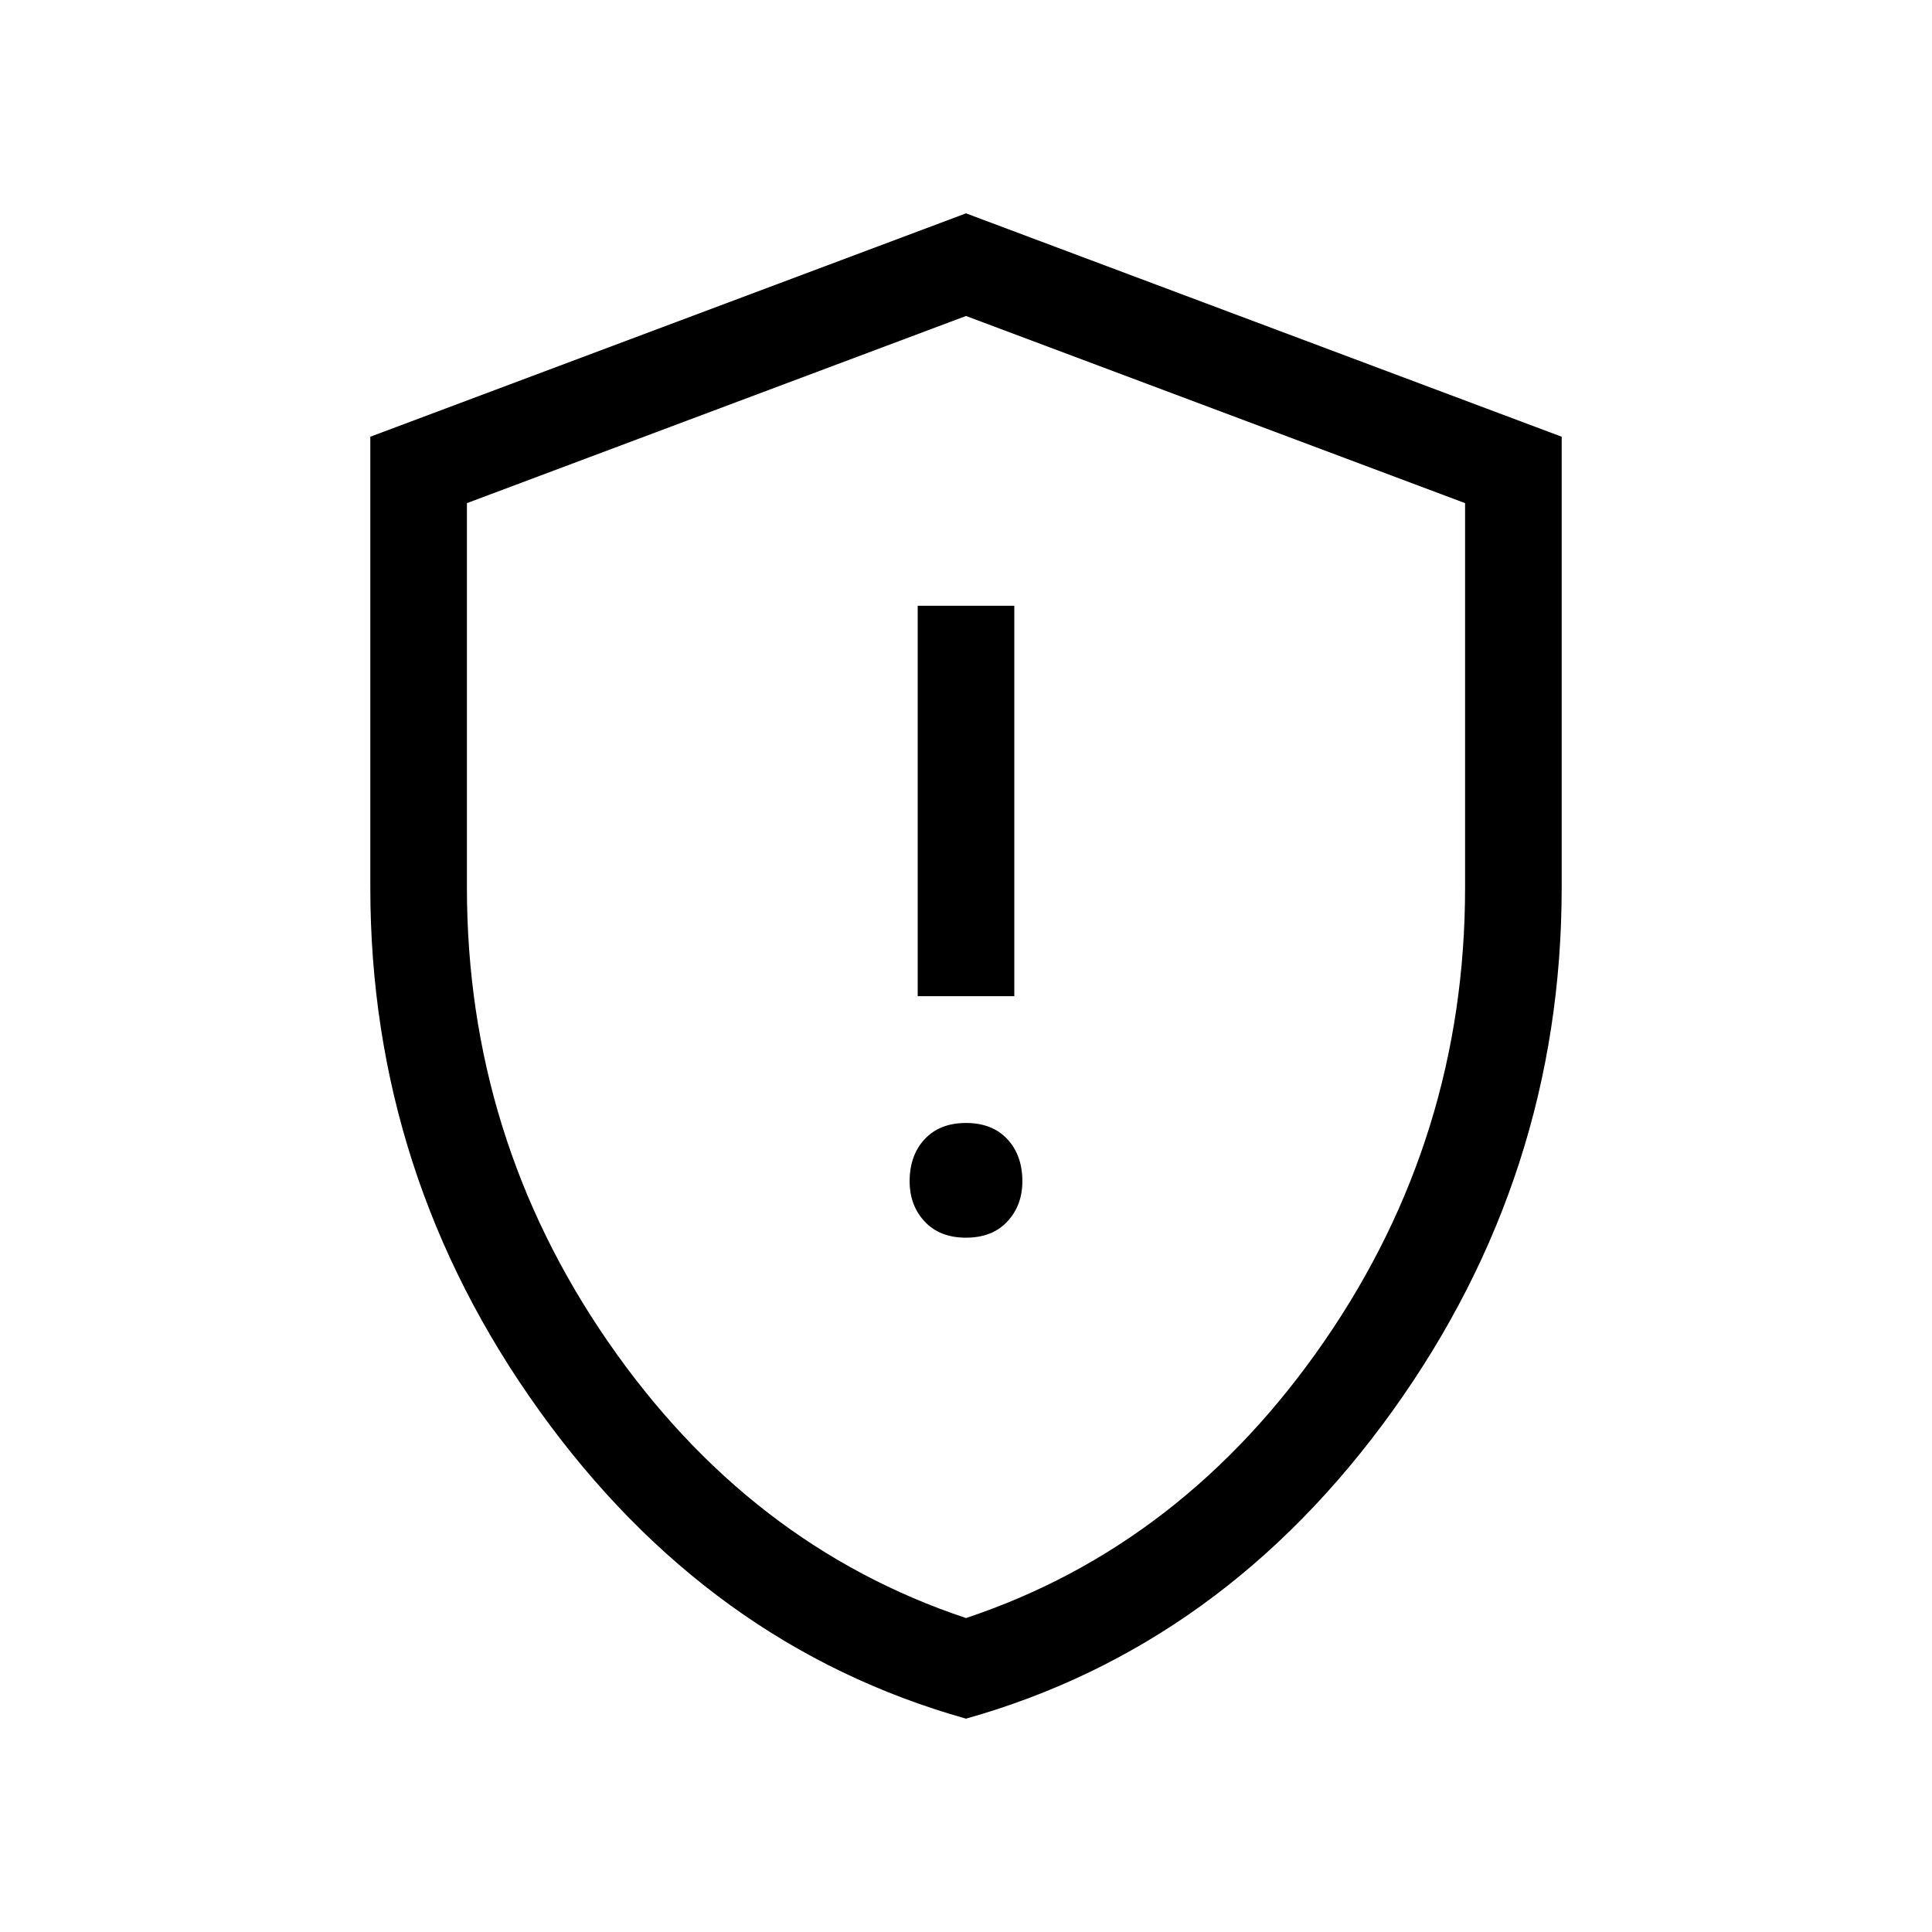 <svg xmlns="http://www.w3.org/2000/svg" height="40" width="40"><path d="M19 20.625H21V12.542H19ZM20 25.625Q20.542 25.625 20.854 25.292Q21.167 24.958 21.167 24.458Q21.167 23.917 20.854 23.583Q20.542 23.25 20 23.25Q19.458 23.25 19.146 23.583Q18.833 23.917 18.833 24.458Q18.833 24.958 19.146 25.292Q19.458 25.625 20 25.625ZM20 35.583Q14.667 34.083 11.167 29.208Q7.667 24.333 7.667 18.375V9.042L20 4.417L32.333 9.042V18.375Q32.333 24.333 28.833 29.208Q25.333 34.083 20 35.583ZM20 20.25Q20 20.25 20 20.25Q20 20.25 20 20.25Q20 20.25 20 20.25Q20 20.25 20 20.25ZM20 33.5Q24.5 32 27.417 27.771Q30.333 23.542 30.333 18.375V10.417L20 6.542L9.667 10.417V18.375Q9.667 23.542 12.583 27.771Q15.5 32 20 33.5Z"/></svg>